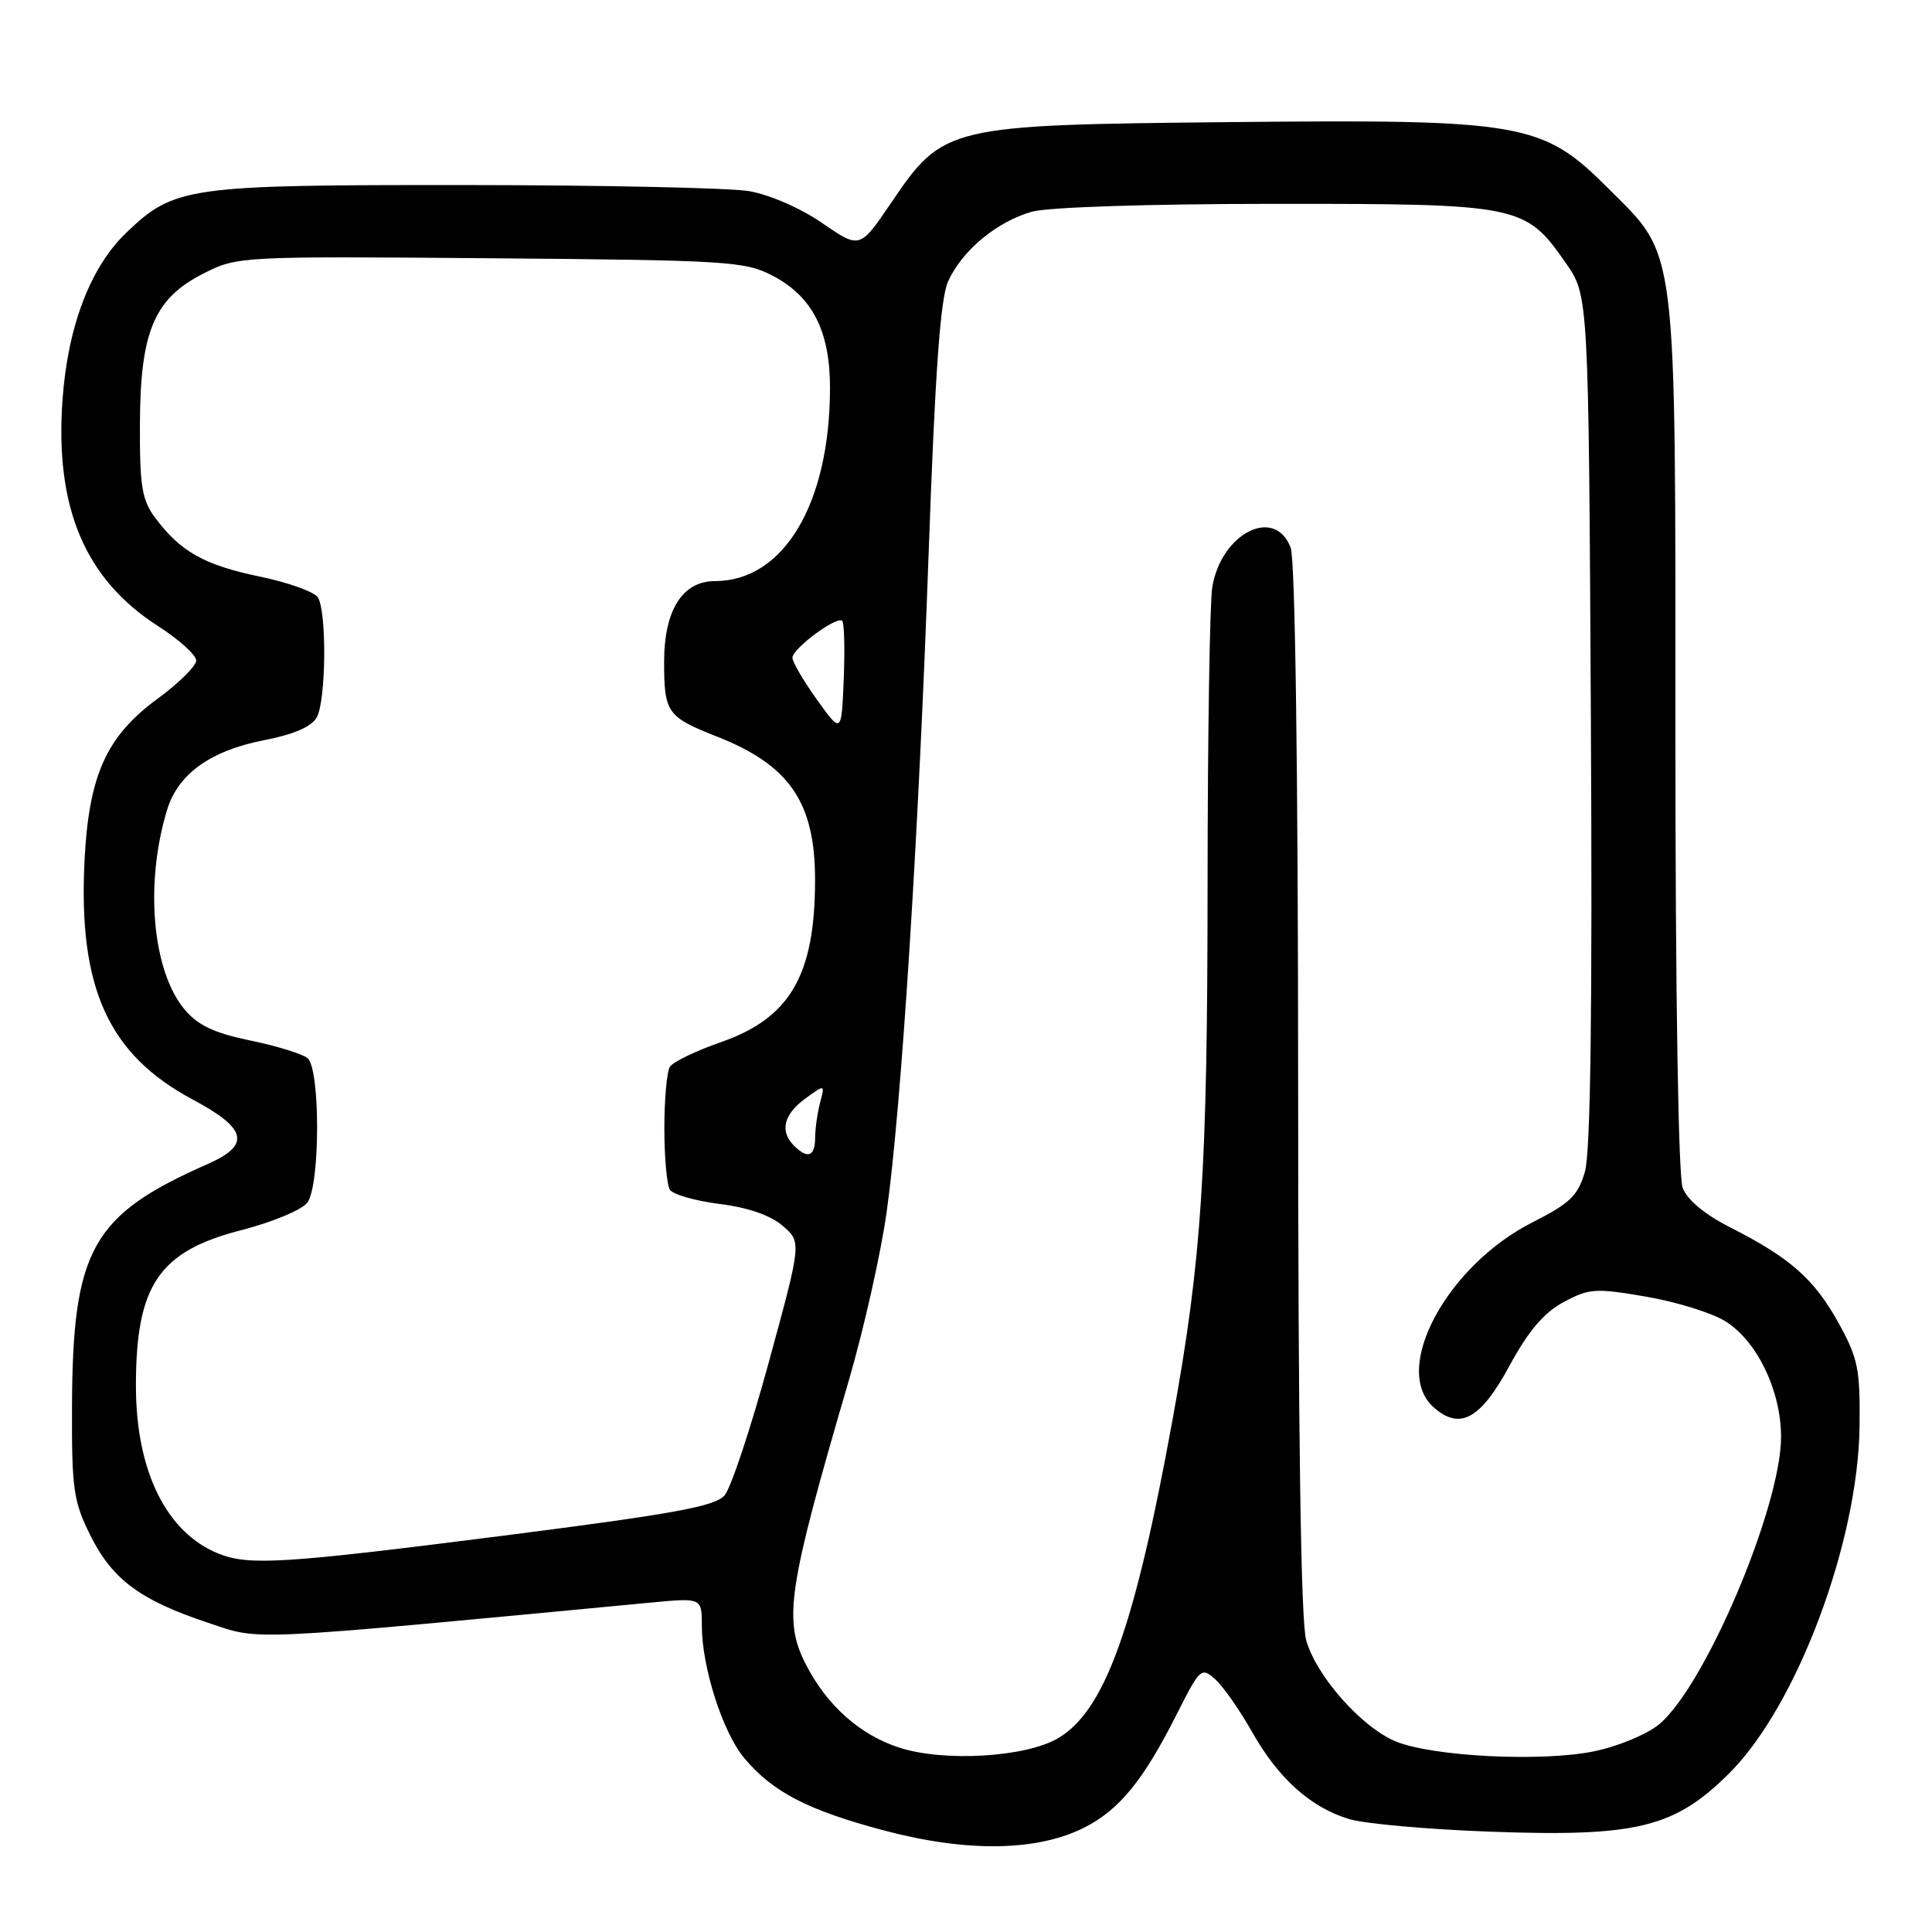 <?xml version="1.0" encoding="UTF-8" standalone="no"?>
<!DOCTYPE svg PUBLIC "-//W3C//DTD SVG 1.1//EN" "http://www.w3.org/Graphics/SVG/1.1/DTD/svg11.dtd" >
<svg xmlns="http://www.w3.org/2000/svg" xmlns:xlink="http://www.w3.org/1999/xlink" version="1.1" viewBox="0 0 256 256">
 <g >
 <path fill="currentColor"
d=" M 143.74 242.13 C 148.34 239.78 151.52 235.88 155.92 227.15 C 159.02 221.01 159.19 220.86 161.05 222.54 C 162.10 223.50 164.29 226.62 165.90 229.48 C 169.39 235.66 173.67 239.50 178.78 241.04 C 180.83 241.66 189.27 242.41 197.55 242.71 C 216.92 243.41 221.92 242.18 229.19 234.91 C 238.10 226.00 246.22 204.34 246.40 189.00 C 246.49 181.38 246.20 179.96 243.59 175.25 C 240.38 169.46 237.17 166.64 229.21 162.61 C 225.90 160.93 223.56 158.98 222.96 157.40 C 222.39 155.89 222.00 131.83 222.00 97.61 C 222.00 31.38 222.35 34.20 213.07 24.93 C 204.39 16.24 201.83 15.79 163.00 16.18 C 125.44 16.56 125.02 16.66 118.07 26.89 C 113.93 32.99 113.93 32.99 108.94 29.55 C 106.06 27.57 101.94 25.78 99.22 25.32 C 96.62 24.89 79.65 24.53 61.50 24.52 C 24.77 24.50 23.12 24.73 16.74 30.83 C 11.97 35.39 8.96 43.28 8.28 53.04 C 7.27 67.30 11.27 76.76 20.96 82.97 C 23.73 84.75 26.00 86.80 26.00 87.52 C 26.00 88.24 23.69 90.53 20.86 92.60 C 14.09 97.57 11.77 102.72 11.20 114.05 C 10.36 130.90 14.35 139.72 25.53 145.69 C 32.76 149.55 33.26 151.71 27.50 154.25 C 12.15 161.01 9.61 165.56 9.54 186.50 C 9.50 197.35 9.74 198.98 12.00 203.50 C 14.91 209.31 18.59 212.04 27.61 215.04 C 34.66 217.38 31.72 217.52 86.25 212.35 C 93.00 211.71 93.00 211.71 93.00 215.45 C 93.00 220.92 95.78 229.59 98.62 232.96 C 102.42 237.48 107.05 239.87 117.19 242.56 C 128.18 245.47 137.49 245.32 143.74 242.13 Z  M 119.13 231.56 C 113.94 229.87 109.58 225.99 106.80 220.58 C 103.76 214.66 104.36 210.64 112.45 183.00 C 114.46 176.12 116.74 166.00 117.50 160.50 C 119.46 146.39 121.71 111.03 123.06 73.00 C 123.90 49.42 124.60 39.63 125.61 37.33 C 127.43 33.23 132.10 29.34 136.78 28.04 C 138.94 27.45 152.48 27.01 169.00 27.01 C 201.41 27.00 202.11 27.14 207.47 34.84 C 210.50 39.17 210.50 39.17 210.80 95.34 C 211.01 133.93 210.76 152.68 210.01 155.26 C 209.08 158.44 208.02 159.46 203.09 161.95 C 191.73 167.69 184.35 181.39 189.92 186.43 C 193.40 189.58 196.16 188.09 200.00 181.00 C 202.52 176.35 204.57 173.94 207.19 172.53 C 210.56 170.72 211.42 170.66 218.10 171.81 C 222.09 172.49 226.82 173.96 228.60 175.06 C 232.81 177.66 236.00 184.28 236.00 190.39 C 236.00 199.64 225.98 223.32 219.89 228.44 C 218.30 229.78 214.45 231.39 211.26 232.05 C 204.36 233.49 189.75 232.76 184.90 230.73 C 180.37 228.83 174.39 222.05 173.07 217.32 C 172.37 214.80 172.01 190.00 172.01 144.32 C 172.00 101.80 171.62 74.14 171.02 72.57 C 168.93 67.04 161.82 70.63 160.63 77.81 C 160.30 79.84 160.02 97.51 160.01 117.08 C 160.00 155.18 159.24 166.80 155.39 188.00 C 150.36 215.67 146.39 226.72 140.17 230.34 C 135.84 232.86 125.04 233.49 119.13 231.56 Z  M 29.00 205.88 C 22.04 203.11 18.00 194.91 18.01 183.57 C 18.02 170.27 21.06 165.80 31.98 163.00 C 36.10 161.94 40.04 160.30 40.73 159.35 C 42.44 157.02 42.45 141.62 40.75 140.21 C 40.06 139.64 36.64 138.59 33.15 137.87 C 28.41 136.89 26.22 135.86 24.48 133.79 C 20.17 128.67 19.15 117.07 22.15 107.28 C 23.59 102.57 27.88 99.48 34.89 98.10 C 38.99 97.30 41.31 96.29 41.99 95.02 C 43.21 92.73 43.31 81.03 42.12 79.16 C 41.65 78.42 38.17 77.17 34.38 76.39 C 27.08 74.88 23.90 73.09 20.56 68.61 C 18.80 66.25 18.51 64.42 18.54 56.17 C 18.59 43.89 20.43 39.55 27.00 36.22 C 31.45 33.97 31.85 33.95 65.00 34.22 C 96.54 34.48 98.73 34.62 102.41 36.55 C 107.67 39.31 110.00 43.91 109.98 51.48 C 109.94 66.78 103.84 77.00 94.72 77.00 C 90.43 77.00 88.00 80.86 88.00 87.69 C 88.00 94.44 88.38 94.99 95.00 97.60 C 104.63 101.39 108.00 106.32 108.00 116.58 C 108.00 129.22 104.70 134.90 95.50 138.10 C 92.20 139.25 89.17 140.71 88.77 141.35 C 88.36 141.98 88.03 145.65 88.03 149.50 C 88.03 153.35 88.36 157.02 88.77 157.65 C 89.17 158.28 92.13 159.12 95.34 159.53 C 99.08 159.99 102.09 161.03 103.70 162.42 C 106.22 164.58 106.22 164.58 101.88 180.46 C 99.50 189.19 96.86 197.15 96.02 198.13 C 94.78 199.60 89.37 200.59 66.82 203.47 C 37.63 207.19 33.04 207.48 29.00 205.88 Z  M 105.20 151.80 C 103.30 149.90 103.84 147.66 106.69 145.58 C 109.32 143.66 109.32 143.66 108.67 146.08 C 108.32 147.41 108.02 149.51 108.01 150.75 C 108.00 153.25 107.02 153.62 105.20 151.80 Z  M 108.25 92.71 C 106.46 90.21 105.00 87.71 105.00 87.15 C 105.00 85.94 110.90 81.57 111.60 82.27 C 111.87 82.54 111.96 86.02 111.80 90.00 C 111.50 97.24 111.50 97.24 108.25 92.71 Z "/>
</g>
</svg>